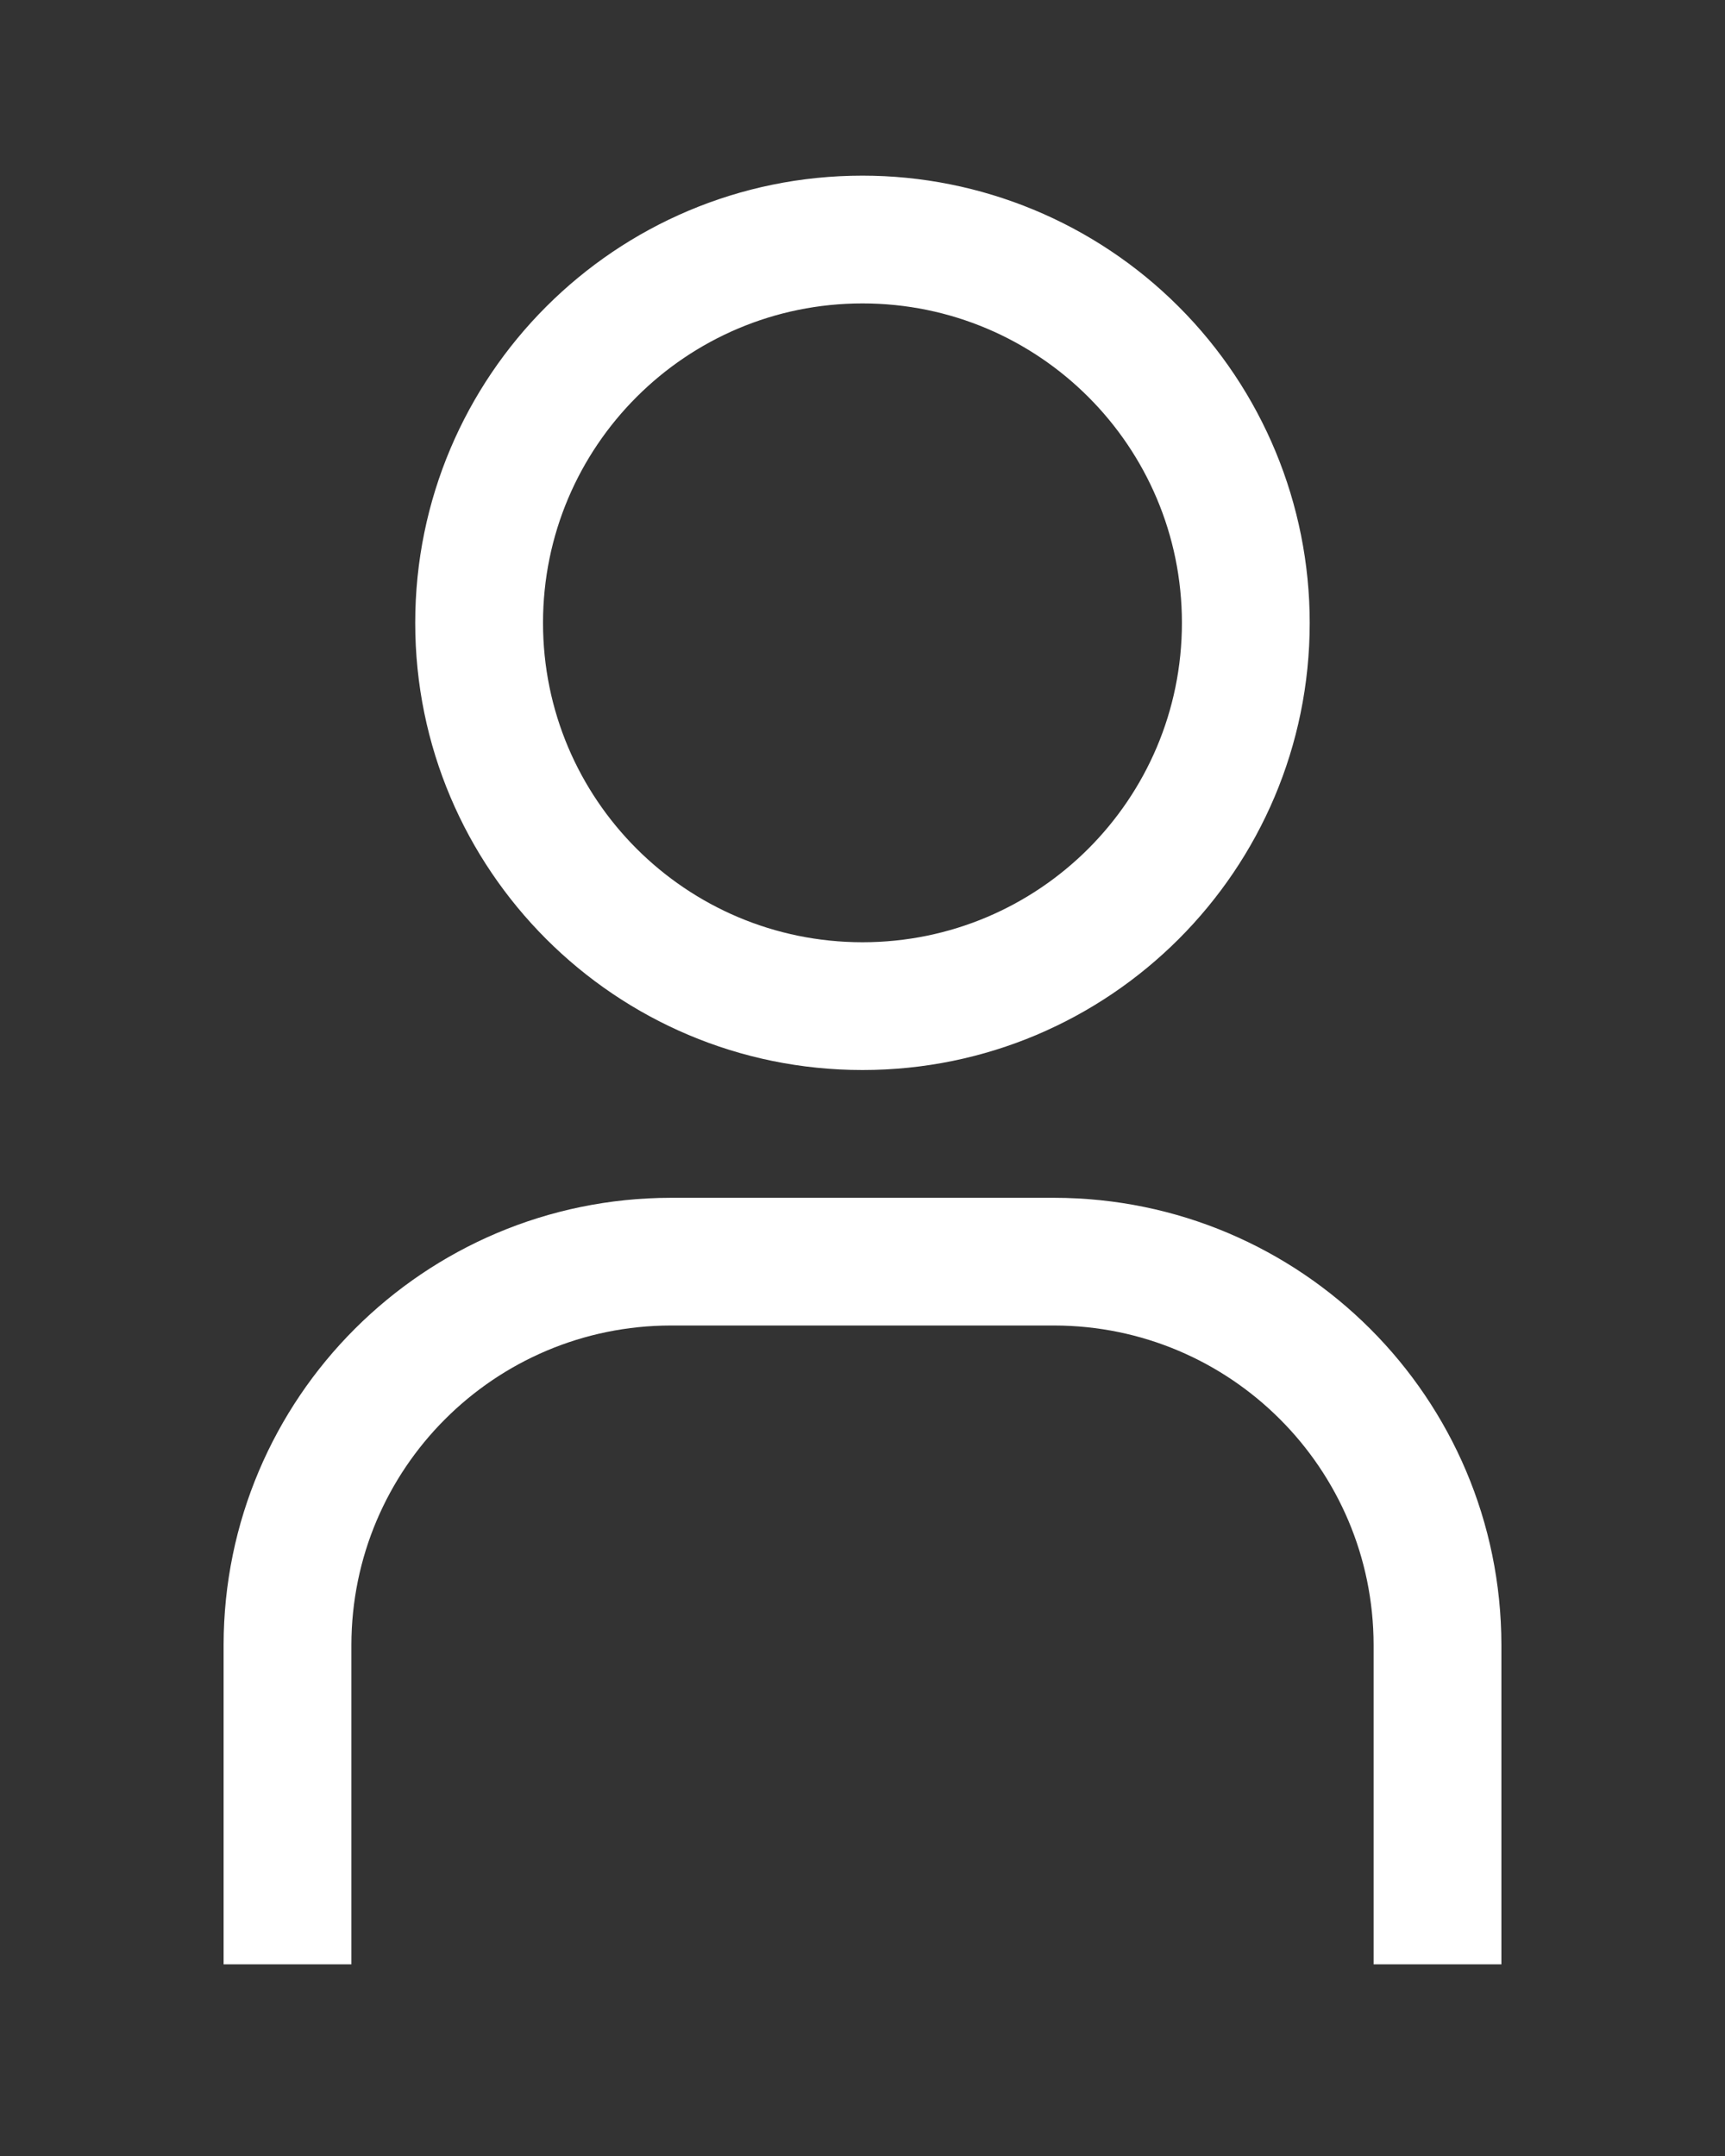 <svg width="24" height="30" viewBox="0 0 24 30" fill="none" xmlns="http://www.w3.org/2000/svg">
<rect x="0" y="0" width="24" height="30" fill="#333333" stroke="none"/>
<path d="M20.889 27.333H19.111V22.889C19.108 20.435 17.12 18.447 14.667 18.444H9.334C6.88 18.447 4.892 20.435 4.889 22.889V27.333H3.111V22.889C3.115 19.454 5.899 16.671 9.334 16.667H14.667C18.102 16.671 20.885 19.454 20.889 22.889V27.333Z" fill="white"/>
<path fill-rule="evenodd" clip-rule="evenodd" d="M5.777 8.667C5.777 5.23 8.563 2.444 12 2.444C13.65 2.444 15.232 3.1 16.399 4.267C17.566 5.434 18.222 7.016 18.222 8.667C18.222 12.103 15.436 14.889 12 14.889C8.563 14.889 5.777 12.103 5.777 8.667ZM16.444 8.667C16.444 6.212 14.454 4.222 12 4.222C9.545 4.222 7.555 6.212 7.555 8.667C7.555 11.121 9.545 13.111 12 13.111C14.454 13.111 16.444 11.121 16.444 8.667Z" fill="white"/>
</svg>
